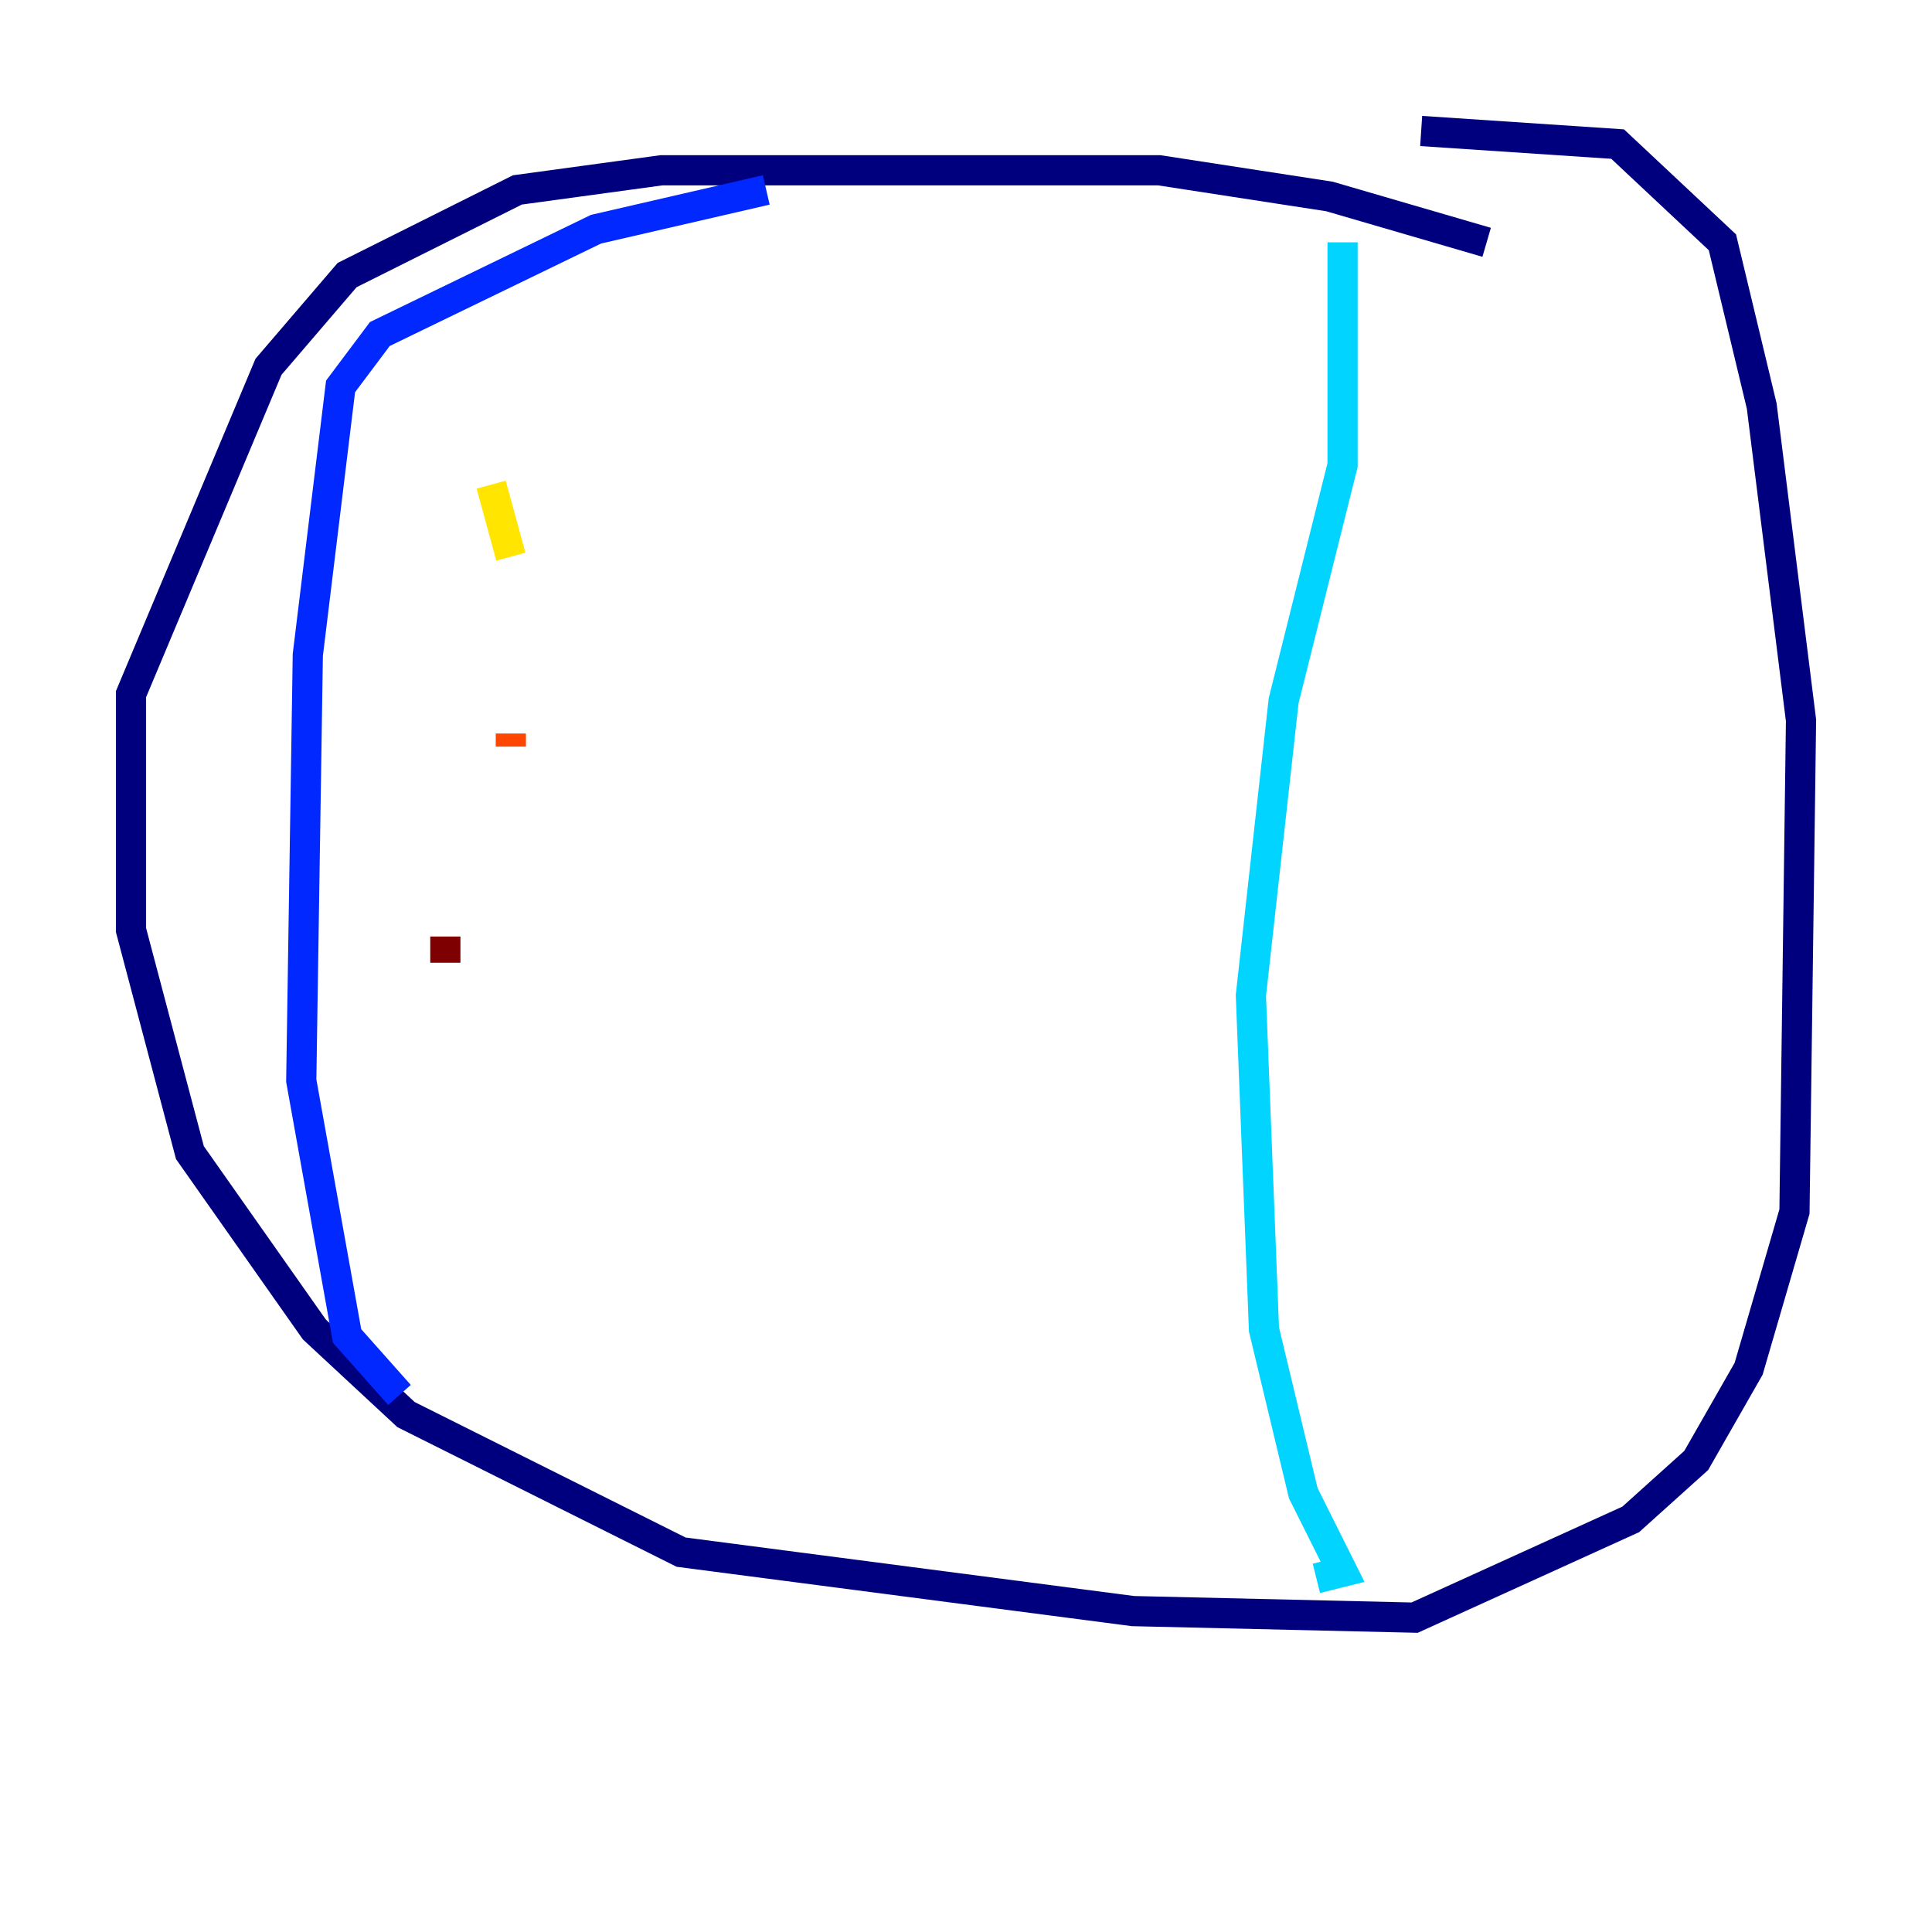 <?xml version="1.0" encoding="utf-8" ?>
<svg baseProfile="tiny" height="128" version="1.2" viewBox="0,0,128,128" width="128" xmlns="http://www.w3.org/2000/svg" xmlns:ev="http://www.w3.org/2001/xml-events" xmlns:xlink="http://www.w3.org/1999/xlink"><defs /><polyline fill="none" points="98.495,16.054 88.081,13.017 76.8,11.281 43.824,11.281 34.278,12.583 22.997,18.224 17.79,24.298 8.678,45.993 8.678,61.614 12.583,76.366 20.827,88.081 26.902,93.722 45.125,102.834 75.064,106.739 93.722,107.173 108.041,100.664 112.38,96.759 115.851,90.685 118.888,80.271 119.322,47.729 116.719,26.902 114.115,16.054 107.173,9.546 94.156,8.678" stroke="#00007f" stroke-width="2" /><polyline fill="none" points="50.766,12.583 39.485,15.186 25.166,22.129 22.563,25.6 20.393,43.39 19.959,71.593 22.997,88.515 26.468,92.42" stroke="#0028ff" stroke-width="2" /><polyline fill="none" points="88.949,16.054 88.949,30.807 85.044,46.427 82.875,65.953 83.742,88.081 86.346,98.929 88.949,104.136 87.214,104.57" stroke="#00d4ff" stroke-width="2" /><polyline fill="none" points="38.617,19.091 38.617,19.091" stroke="#7cff79" stroke-width="2" /><polyline fill="none" points="32.542,32.108 33.844,36.881" stroke="#ffe500" stroke-width="2" /><polyline fill="none" points="33.844,48.597 33.844,49.464" stroke="#ff4600" stroke-width="2" /><polyline fill="none" points="29.505,62.047 29.505,63.783" stroke="#7f0000" stroke-width="2" /></svg>